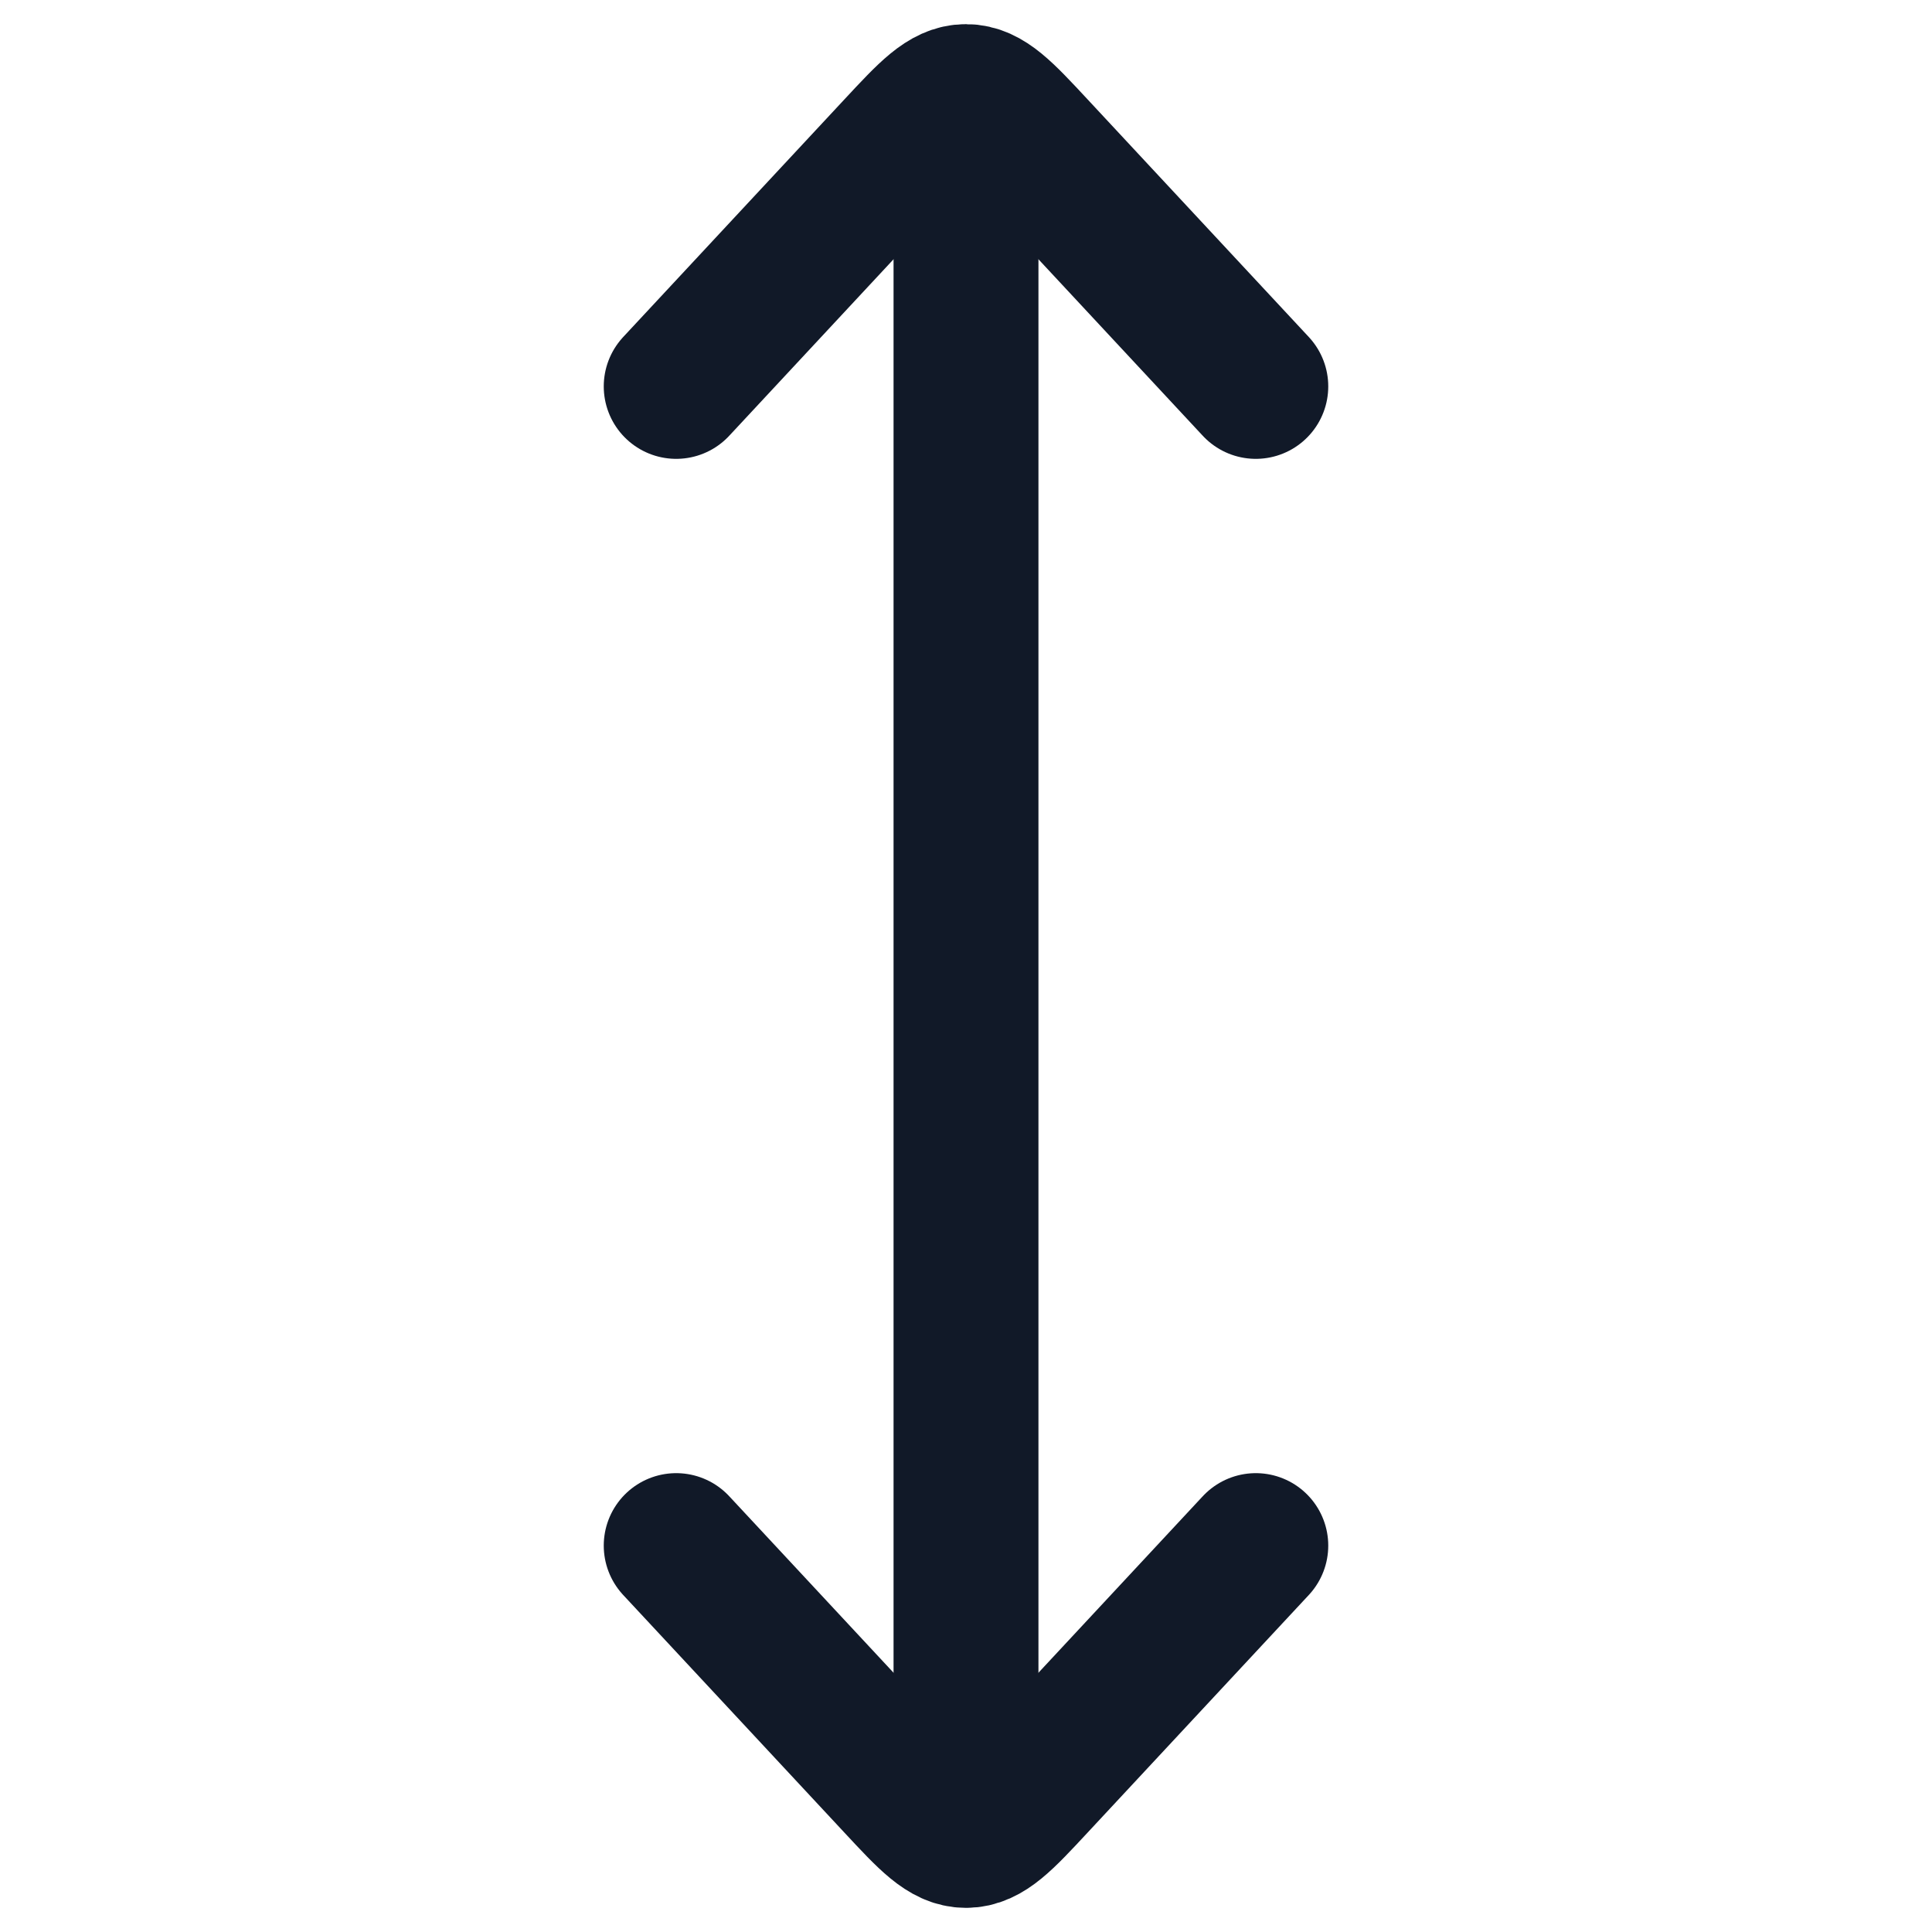<svg width="12" height="12" viewBox="0 0 8 20" fill="none" xmlns="http://www.w3.org/2000/svg">
<g id="elements">
<path id="Vector" d="M4 18L4 2" stroke="#111928" stroke-width="1.5" stroke-linecap="round" stroke-linejoin="round"/>
<path id="Vector 6951" d="M7 4L4.707 1.537C4.374 1.179 4.207 1 4 1C3.793 1 3.626 1.179 3.293 1.537L1 4" stroke="#111928" stroke-width="1.5" stroke-linecap="round" stroke-linejoin="round"/>
<path id="Vector 6952" d="M1 16L3.293 18.463C3.626 18.821 3.793 19 4 19C4.207 19 4.374 18.821 4.707 18.463L7 16" stroke="#111928" stroke-width="1.5" stroke-linecap="round" stroke-linejoin="round"/>
</g>
</svg>
